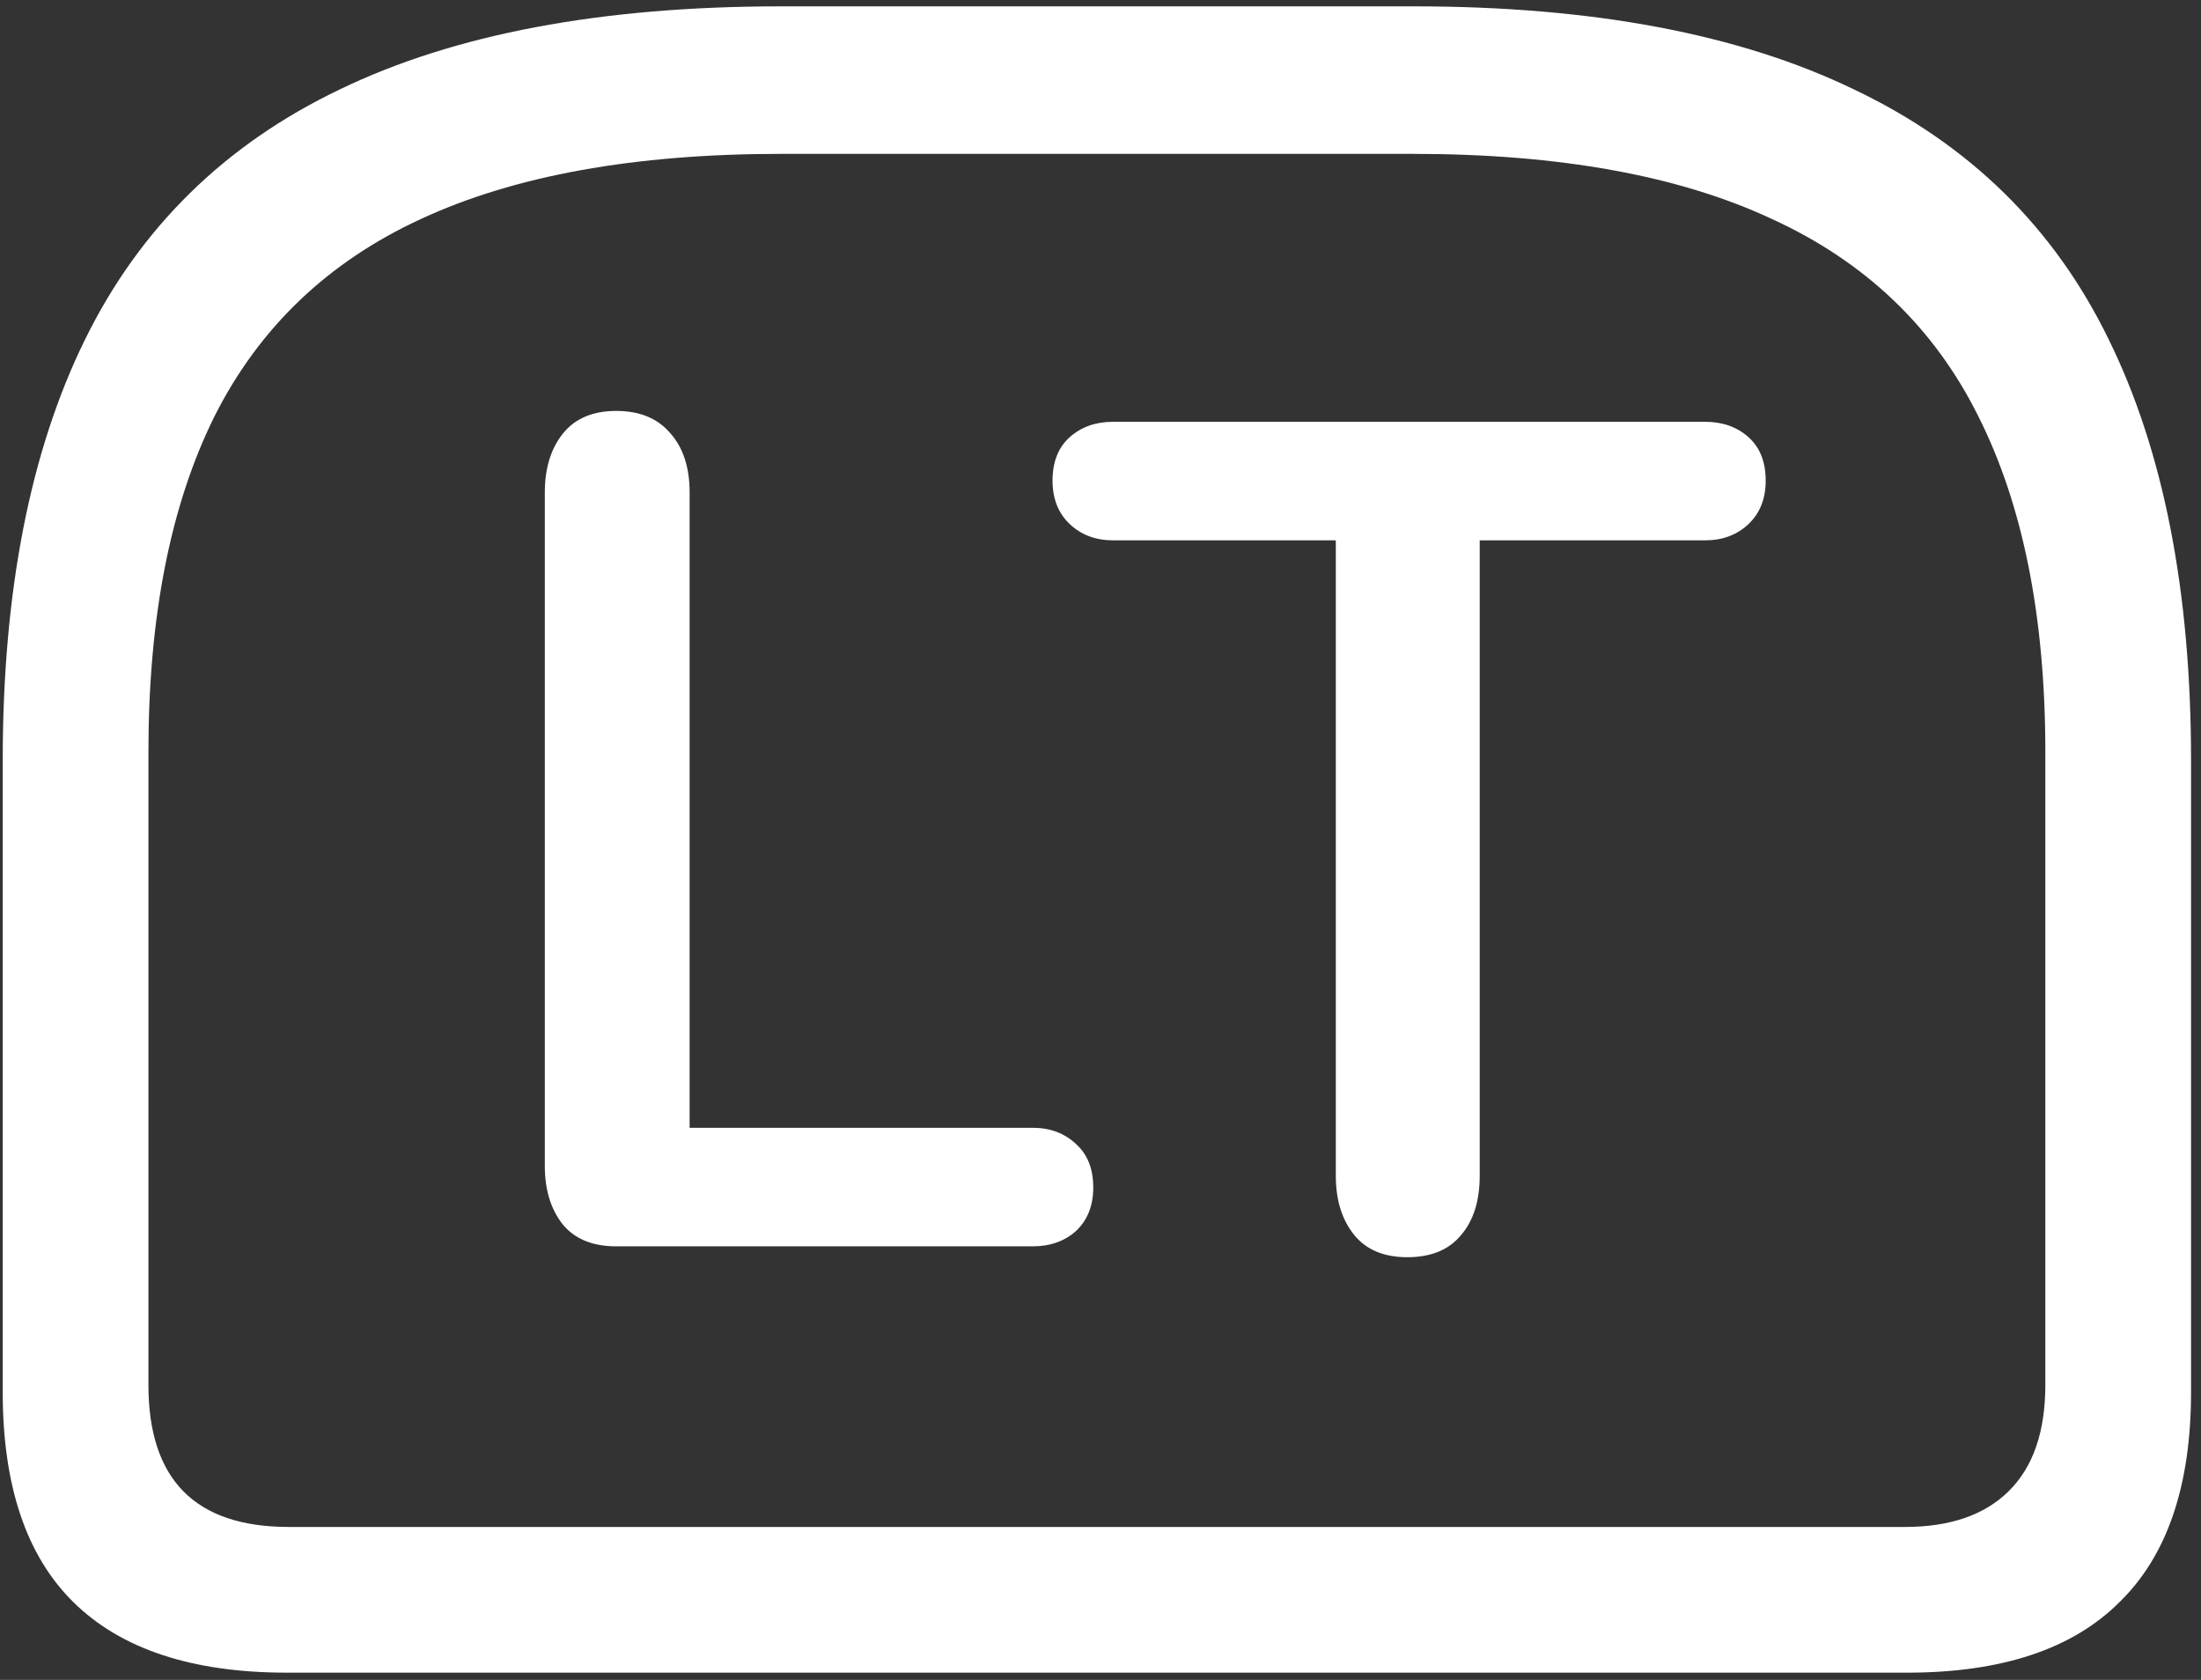 <svg width="152" height="116" viewBox="0 0 152 116" fill="none" xmlns="http://www.w3.org/2000/svg">
<rect x="0" y="0" width="152" height="116" fill="#333333" stroke="none"/>
<path d="M53.938 0.438C41.521 0.438 31.354 2.354 23.438 6.188C15.521 9.979 9.667 15.729 5.875 23.438C2.083 31.146 0.188 40.833 0.188 52.5V96.125C0.188 102.583 1.812 107.417 5.062 110.625C8.354 113.875 13.271 115.5 19.812 115.5H131.688C138.229 115.5 143.125 113.875 146.375 110.625C149.667 107.417 151.312 102.583 151.312 96.125V52.5C151.312 40.833 149.417 31.146 145.625 23.438C141.875 15.729 136.021 9.979 128.062 6.188C120.146 2.354 110 0.438 97.625 0.438H53.938ZM53.938 10.625H97.562C107.688 10.625 115.958 12.125 122.375 15.125C128.833 18.083 133.583 22.625 136.625 28.75C139.708 34.875 141.25 42.604 141.25 51.938V95.625C141.25 98.875 140.396 101.333 138.688 103C137.021 104.625 134.646 105.438 131.562 105.438H19.938C13.479 105.438 10.25 102.167 10.25 95.625V51.938C10.25 42.604 11.771 34.875 14.812 28.75C17.896 22.625 22.646 18.083 29.062 15.125C35.521 12.125 43.812 10.625 53.938 10.625ZM42.562 86.062H71.312C72.521 86.062 73.521 85.708 74.312 85C75.104 84.25 75.5 83.25 75.5 82C75.5 80.708 75.104 79.708 74.312 79C73.521 78.25 72.521 77.875 71.312 77.875H47.625V34C47.625 32.292 47.188 30.938 46.312 29.938C45.438 28.896 44.188 28.375 42.562 28.375C40.938 28.375 39.708 28.896 38.875 29.938C38.042 30.979 37.625 32.333 37.625 34V80.5C37.625 82.167 38.042 83.521 38.875 84.562C39.708 85.562 40.938 86.062 42.562 86.062ZM97.188 86.812C98.812 86.812 100.042 86.312 100.875 85.312C101.75 84.312 102.188 82.938 102.188 81.188V37.312H117.75C118.958 37.312 119.958 36.938 120.75 36.188C121.542 35.438 121.938 34.438 121.938 33.188C121.938 31.896 121.542 30.896 120.75 30.188C119.958 29.479 118.958 29.125 117.75 29.125H76.875C75.667 29.125 74.667 29.479 73.875 30.188C73.083 30.896 72.688 31.896 72.688 33.188C72.688 34.438 73.083 35.438 73.875 36.188C74.667 36.938 75.667 37.312 76.875 37.312H92.25V81.188C92.25 82.854 92.667 84.208 93.5 85.25C94.333 86.292 95.562 86.812 97.188 86.812Z" fill="white"/>
</svg>
